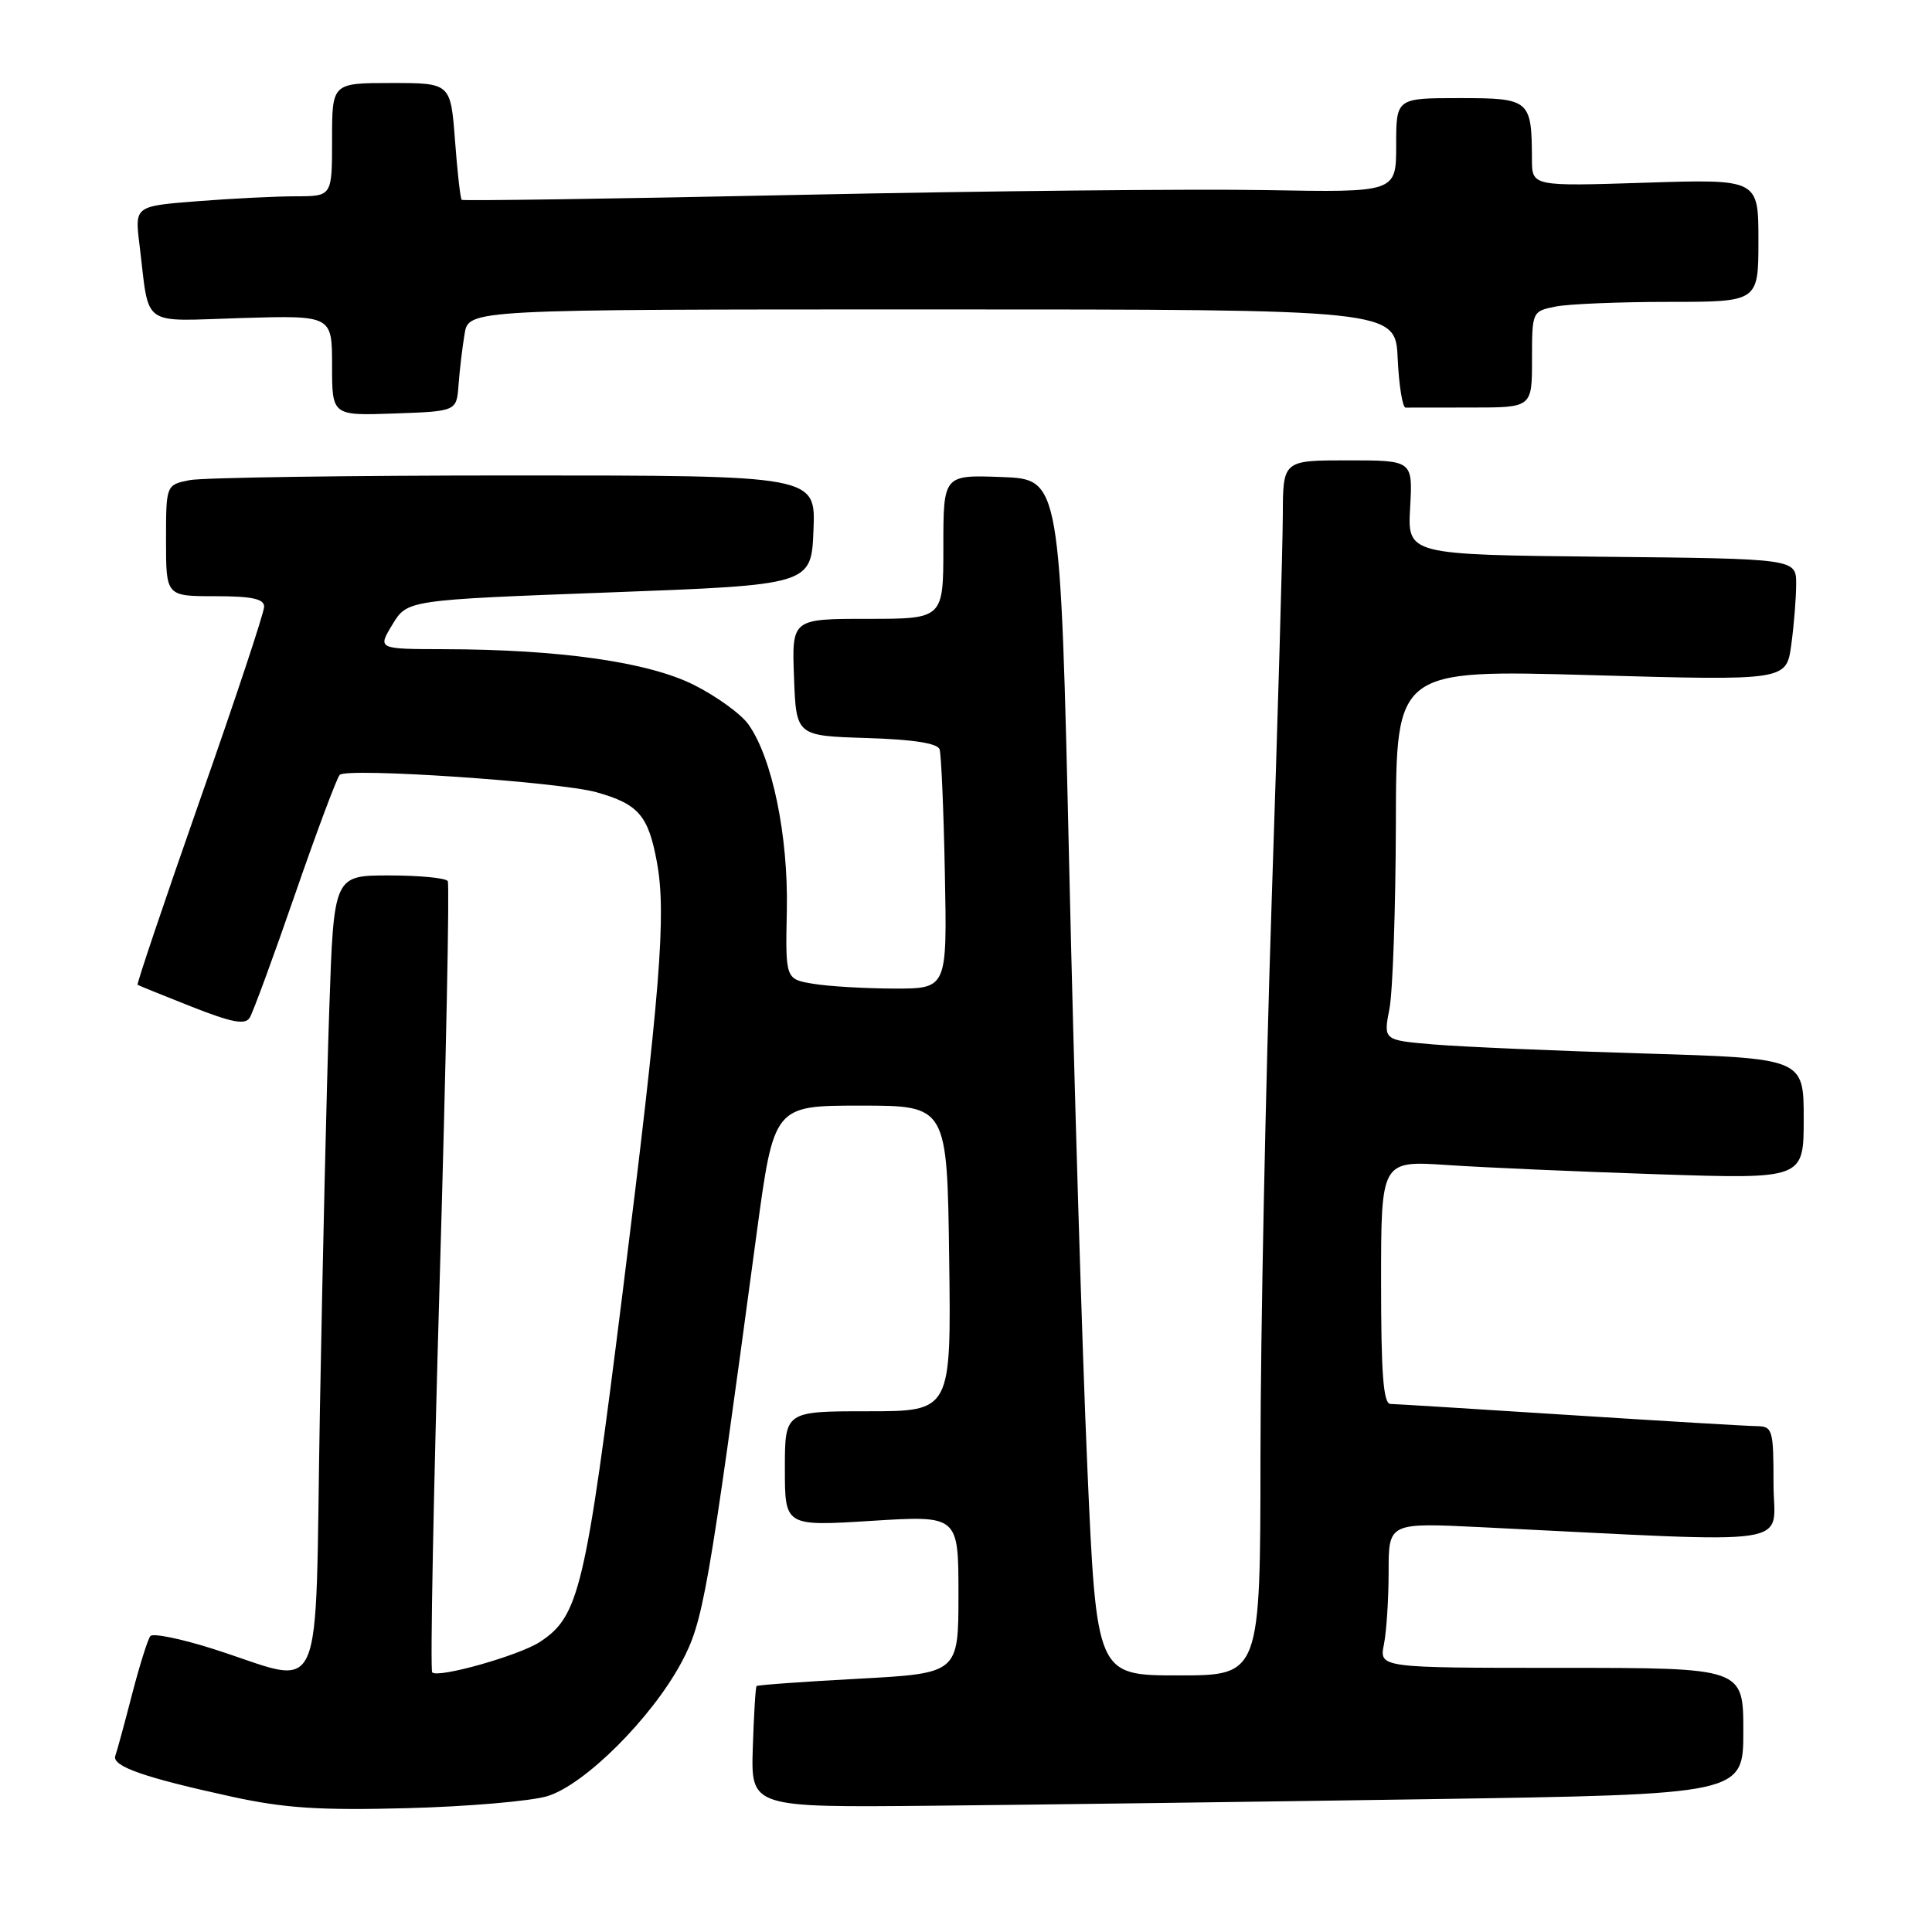 <?xml version="1.0" encoding="UTF-8" standalone="no"?>
<!DOCTYPE svg PUBLIC "-//W3C//DTD SVG 1.1//EN" "http://www.w3.org/Graphics/SVG/1.1/DTD/svg11.dtd" >
<svg xmlns="http://www.w3.org/2000/svg" xmlns:xlink="http://www.w3.org/1999/xlink" version="1.1" viewBox="0 0 256 256">
 <g >
 <path fill="currentColor"
d=" M 72.50 238.01 C 77.44 236.53 86.34 227.67 90.29 220.29 C 93.19 214.87 93.79 211.48 100.25 163.50 C 102.55 146.50 102.55 146.50 114.02 146.50 C 125.50 146.50 125.50 146.50 125.77 166.75 C 126.04 187.00 126.04 187.00 115.02 187.00 C 104.00 187.00 104.00 187.00 104.00 194.62 C 104.00 202.24 104.00 202.24 115.50 201.52 C 127.00 200.80 127.00 200.80 127.00 211.26 C 127.00 221.72 127.00 221.72 113.75 222.44 C 106.47 222.83 100.39 223.27 100.25 223.41 C 100.11 223.55 99.89 227.23 99.75 231.58 C 99.50 239.50 99.50 239.50 123.50 239.27 C 136.70 239.14 166.29 238.75 189.25 238.40 C 231.00 237.76 231.00 237.76 231.00 229.38 C 231.00 221.00 231.00 221.00 206.88 221.00 C 182.75 221.00 182.75 221.00 183.38 217.88 C 183.72 216.16 184.00 211.83 184.00 208.25 C 184.00 201.76 184.00 201.76 196.25 202.36 C 239.26 204.47 235.00 205.10 235.00 196.61 C 235.00 189.39 234.88 189.00 232.75 188.97 C 231.51 188.96 220.38 188.29 208.00 187.50 C 195.62 186.71 184.94 186.04 184.25 186.03 C 183.30 186.01 183.00 182.10 183.00 169.89 C 183.00 153.79 183.00 153.79 191.75 154.37 C 196.56 154.70 209.16 155.25 219.75 155.60 C 239.00 156.23 239.00 156.23 239.00 148.23 C 239.00 140.23 239.00 140.23 217.75 139.59 C 206.06 139.24 193.53 138.70 189.90 138.39 C 183.30 137.83 183.30 137.83 184.11 133.66 C 184.55 131.37 184.93 120.33 184.96 109.12 C 185.00 88.73 185.00 88.73 210.85 89.46 C 236.70 90.19 236.70 90.19 237.35 85.45 C 237.71 82.85 238.00 79.22 238.00 77.38 C 238.00 74.03 238.00 74.03 212.25 73.77 C 186.50 73.50 186.50 73.50 186.85 67.25 C 187.20 61.00 187.20 61.00 178.60 61.00 C 170.00 61.00 170.00 61.00 169.98 68.25 C 169.97 72.24 169.31 95.30 168.50 119.50 C 167.70 143.70 167.03 176.66 167.02 192.75 C 167.00 222.00 167.00 222.00 156.15 222.00 C 145.29 222.00 145.29 222.00 144.07 194.25 C 143.40 178.99 142.32 143.32 141.68 115.00 C 140.50 63.50 140.50 63.50 132.75 63.21 C 125.00 62.92 125.00 62.92 125.00 72.46 C 125.00 82.00 125.00 82.00 114.96 82.00 C 104.92 82.00 104.92 82.00 105.21 89.75 C 105.50 97.50 105.50 97.50 114.80 97.79 C 120.96 97.98 124.23 98.48 124.50 99.29 C 124.72 99.95 125.04 107.36 125.20 115.75 C 125.50 131.00 125.50 131.00 118.50 130.99 C 114.65 130.98 109.83 130.70 107.78 130.36 C 104.07 129.75 104.07 129.75 104.26 120.62 C 104.46 110.77 102.33 100.44 99.18 96.00 C 98.21 94.62 94.96 92.27 91.96 90.76 C 85.91 87.72 74.20 86.05 58.76 86.02 C 50.03 86.00 50.03 86.00 52.00 82.75 C 53.97 79.50 53.97 79.50 80.74 78.50 C 107.50 77.50 107.50 77.50 107.79 70.25 C 108.09 63.00 108.09 63.00 68.17 63.00 C 46.21 63.00 26.84 63.28 25.13 63.62 C 22.00 64.25 22.00 64.25 22.00 71.62 C 22.00 79.00 22.00 79.00 28.50 79.00 C 33.39 79.00 35.00 79.35 35.00 80.39 C 35.00 81.16 31.17 92.70 26.48 106.04 C 21.80 119.39 18.09 130.39 18.23 130.49 C 18.38 130.59 21.61 131.90 25.41 133.40 C 30.74 135.50 32.49 135.83 33.09 134.85 C 33.52 134.15 36.22 126.82 39.08 118.54 C 41.94 110.27 44.61 103.13 45.01 102.68 C 45.90 101.68 74.09 103.59 79.05 104.98 C 84.61 106.55 85.91 108.05 87.05 114.27 C 88.31 121.15 87.51 131.19 82.47 171.50 C 77.57 210.65 76.74 214.16 71.53 217.57 C 68.80 219.36 58.06 222.40 57.27 221.60 C 56.99 221.32 57.44 197.78 58.27 169.30 C 59.10 140.81 59.58 117.16 59.33 116.75 C 59.08 116.34 55.59 116.00 51.56 116.00 C 44.23 116.00 44.23 116.00 43.63 133.75 C 43.29 143.51 42.74 167.39 42.39 186.80 C 41.67 227.04 43.39 223.26 28.02 218.42 C 23.90 217.12 20.26 216.39 19.93 216.78 C 19.59 217.18 18.50 220.65 17.50 224.50 C 16.51 228.35 15.51 232.02 15.28 232.65 C 14.78 234.03 19.10 235.54 30.81 238.09 C 37.75 239.60 42.41 239.90 54.00 239.59 C 61.98 239.38 70.30 238.66 72.50 238.01 Z  M 60.76 51.00 C 60.90 49.08 61.26 46.04 61.56 44.25 C 62.09 41.00 62.09 41.00 123.50 41.00 C 184.91 41.00 184.91 41.00 185.20 47.51 C 185.37 51.09 185.84 54.01 186.25 54.01 C 186.66 54.00 190.60 54.00 195.00 54.00 C 203.00 54.00 203.00 54.00 203.00 47.62 C 203.00 41.28 203.02 41.25 206.12 40.62 C 207.84 40.28 214.59 40.00 221.12 40.00 C 233.00 40.00 233.00 40.00 233.00 31.86 C 233.00 23.73 233.00 23.73 218.00 24.21 C 203.00 24.69 203.00 24.69 202.99 21.10 C 202.96 13.20 202.72 13.00 193.38 13.00 C 185.00 13.00 185.00 13.00 185.00 19.25 C 185.00 25.50 185.00 25.50 167.75 25.19 C 158.26 25.02 130.48 25.30 106.00 25.82 C 81.52 26.34 61.36 26.63 61.18 26.48 C 61.00 26.32 60.60 22.78 60.29 18.60 C 59.71 11.00 59.71 11.00 51.86 11.00 C 44.00 11.00 44.00 11.00 44.00 18.50 C 44.00 26.00 44.00 26.00 39.25 26.01 C 36.64 26.01 30.75 26.30 26.18 26.66 C 17.85 27.31 17.85 27.31 18.48 32.40 C 19.85 43.57 18.43 42.55 32.02 42.14 C 44.00 41.79 44.00 41.79 44.00 48.44 C 44.00 55.08 44.00 55.08 52.25 54.79 C 60.50 54.50 60.50 54.50 60.76 51.00 Z "/>
</g>
</svg>